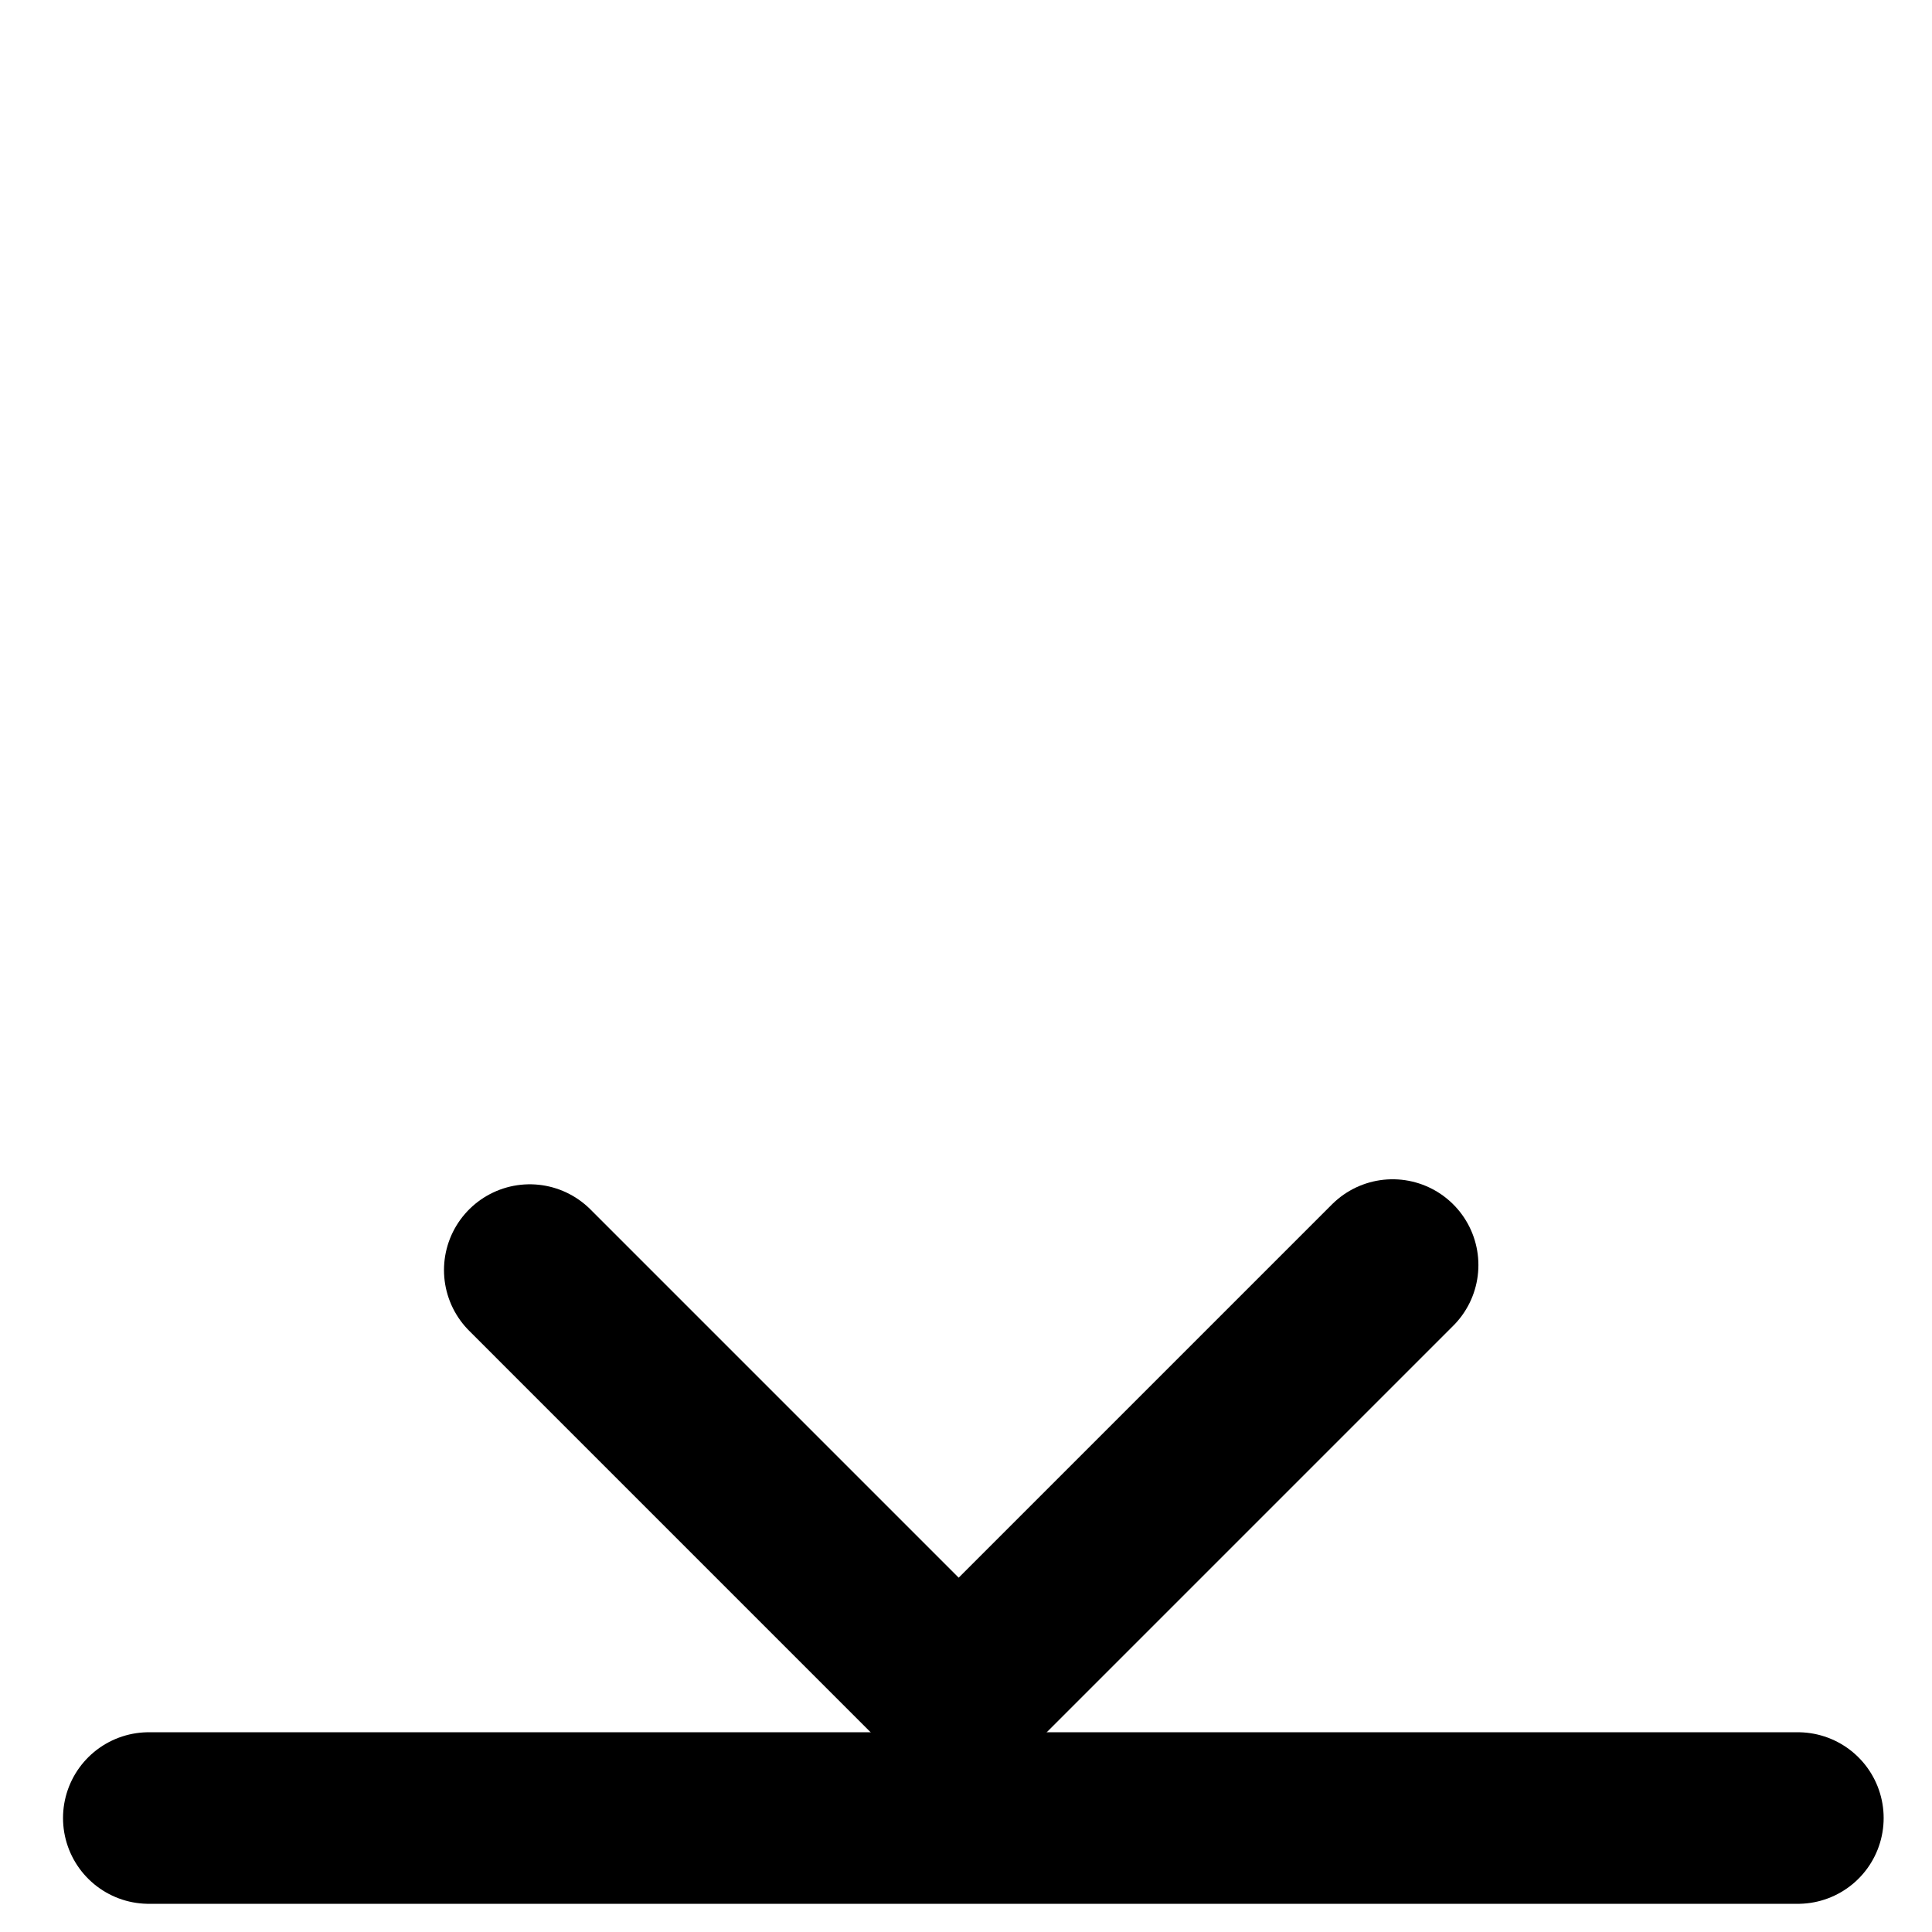<?xml version="1.0" encoding="UTF-8" standalone="no"?>
<!-- Generator: Adobe Illustrator 14.0.0, SVG Export Plug-In . SVG Version: 6.00 Build 43363)  -->

<svg
   xmlns:dc="http://purl.org/dc/elements/1.1/"
   xmlns:cc="http://creativecommons.org/ns#"
   xmlns:rdf="http://www.w3.org/1999/02/22-rdf-syntax-ns#"
   xmlns:svg="http://www.w3.org/2000/svg"
   xmlns="http://www.w3.org/2000/svg"
   xmlns:sodipodi="http://sodipodi.sourceforge.net/DTD/sodipodi-0.dtd"
   xmlns:inkscape="http://www.inkscape.org/namespaces/inkscape"
   version="1.1"
   id="Layer_1"
   x="0px"
   y="0px"
   width="100"
   height="100"
   viewBox="0 0 100 100"
   enable-background="new 0 0 841.89 595.28"
   xml:space="preserve"
   inkscape:version="0.47 r22583"
   sodipodi:docname="click.svg"><defs
   id="defs9404"><inkscape:perspective
     sodipodi:type="inkscape:persp3d"
     inkscape:vp_x="0 : 297.64001 : 1"
     inkscape:vp_y="0 : 1000 : 0"
     inkscape:vp_z="841.89001 : 297.64001 : 1"
     inkscape:persp3d-origin="420.94501 : 198.42668 : 1"
     id="perspective9408" /></defs><sodipodi:namedview
   pagecolor="#ffffff"
   bordercolor="#666666"
   borderopacity="1"
   objecttolerance="10"
   gridtolerance="10"
   guidetolerance="10"
   inkscape:pageopacity="0"
   inkscape:pageshadow="2"
   inkscape:window-width="889"
   inkscape:window-height="835"
   id="namedview9402"
   showgrid="false"
   inkscape:showpageshadow="true"
   inkscape:zoom="2.9614335"
   inkscape:cx="50.366059"
   inkscape:cy="20.223046"
   inkscape:window-x="388"
   inkscape:window-y="309"
   inkscape:window-maximized="0"
   inkscape:current-layer="Layer_1" />








<g
   id="g9410"
   transform="matrix(0.592,0,0,0.592,19.379,49.138)"><line
     style="fill:none;stroke:#000000;stroke-width:15;stroke-linecap:round"
     id="line9384"
     y2="75.951"
     x2="124.457"
     y1="75.951"
     x1="-19.725" /><line
     style="fill:none;stroke:#000000;stroke-width:15;stroke-linecap:round"
     id="line9386"
     y2="65.544"
     x2="51.084"
     y1="28.042"
     x1="13.584" /><line
     style="fill:none;stroke:#000000;stroke-width:15;stroke-linecap:round"
     id="line9388"
     y2="27.603"
     x2="89.025"
     y1="65.544"
     x1="51.084" /></g>






</svg>